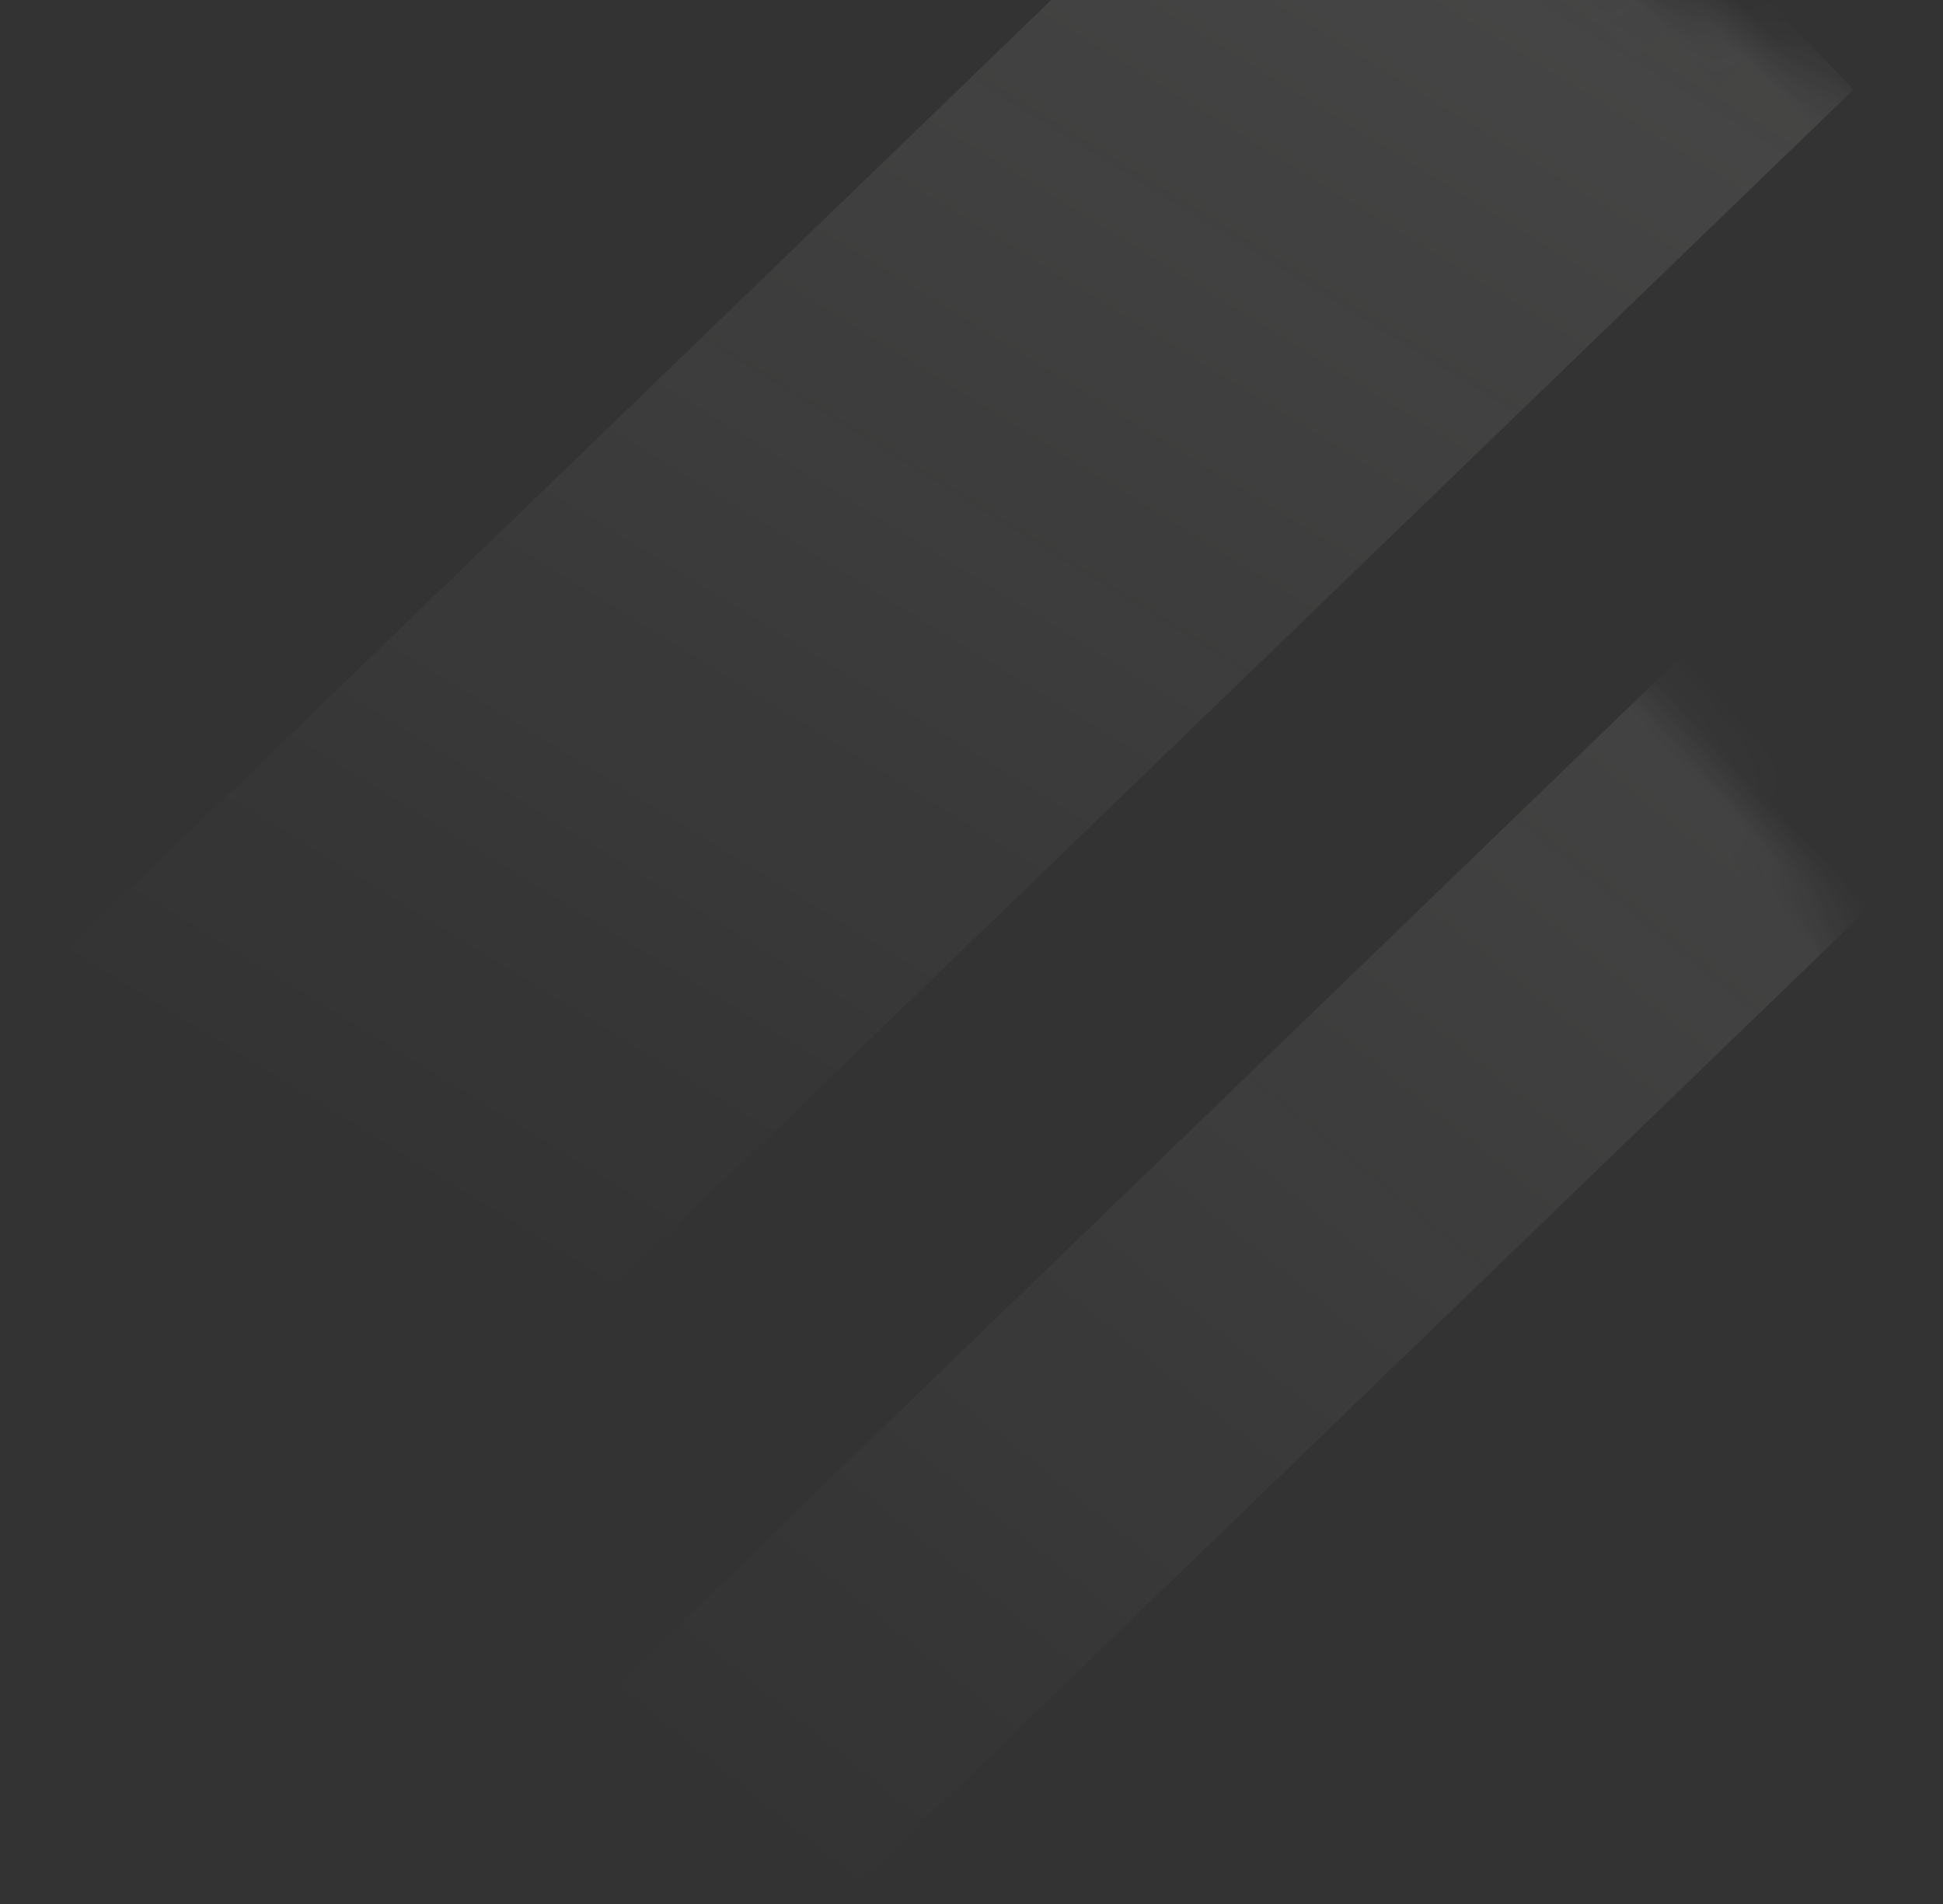 <svg width="50" height="49" xmlns="http://www.w3.org/2000/svg" xmlns:xlink="http://www.w3.org/1999/xlink"><rect width="100%" height="100%" fill="#333333" stroke="none"/><defs><linearGradient x1="92.523%" y1="46.386%" x2="15.897%" y2="52.281%" id="c"><stop stop-color="#FDFDFB" offset="0%"/><stop stop-color="#FFF" stop-opacity="0" offset="100%"/></linearGradient><linearGradient x1="92.523%" y1="49.096%" x2="15.897%" y2="50.57%" id="d"><stop stop-color="#FDFDFB" offset="0%"/><stop stop-color="#FFF" stop-opacity="0" offset="100%"/></linearGradient><path d="M30.626.124C13.711.124 0 13.808 0 30.688c0 3.092.46 6.076 1.316 8.889a30.604 30.604 0 0 0 10.156 14.96 30.569 30.569 0 0 0 8.08 4.653 30.544 30.544 0 0 0 11.02 2.06h.054c16.916 0 30.627-13.682 30.627-30.562v-.054a30.405 30.405 0 0 0-2.07-11.009A30.67 30.67 0 0 0 39.548 1.442h.001A30.646 30.646 0 0 0 30.626.124Z" id="a"/></defs><g transform="translate(-11 -1)" fill="none" fill-rule="evenodd"><mask id="b" fill="#fff"><use xlink:href="#a"/></mask><path d="M30.626.124C13.711.124 0 13.808 0 30.688c0 3.092.46 6.076 1.316 8.889a30.604 30.604 0 0 0 10.156 14.96 30.569 30.569 0 0 0 8.08 4.653 30.544 30.544 0 0 0 11.02 2.06h.054c16.916 0 30.627-13.682 30.627-30.562v-.054a30.405 30.405 0 0 0-2.07-11.009A30.67 30.67 0 0 0 39.548 1.442h.001A30.646 30.646 0 0 0 30.626.124Z" mask="url(#b)"/><path fill="url(#c)" opacity=".3" mask="url(#b)" transform="rotate(-44 33 17)" d="M5 9h56v16H5z"/><path fill="url(#d)" opacity=".3" mask="url(#b)" transform="rotate(-44 43.221 34.123)" d="M15.221 30.123h56v8h-56z"/></g></svg>